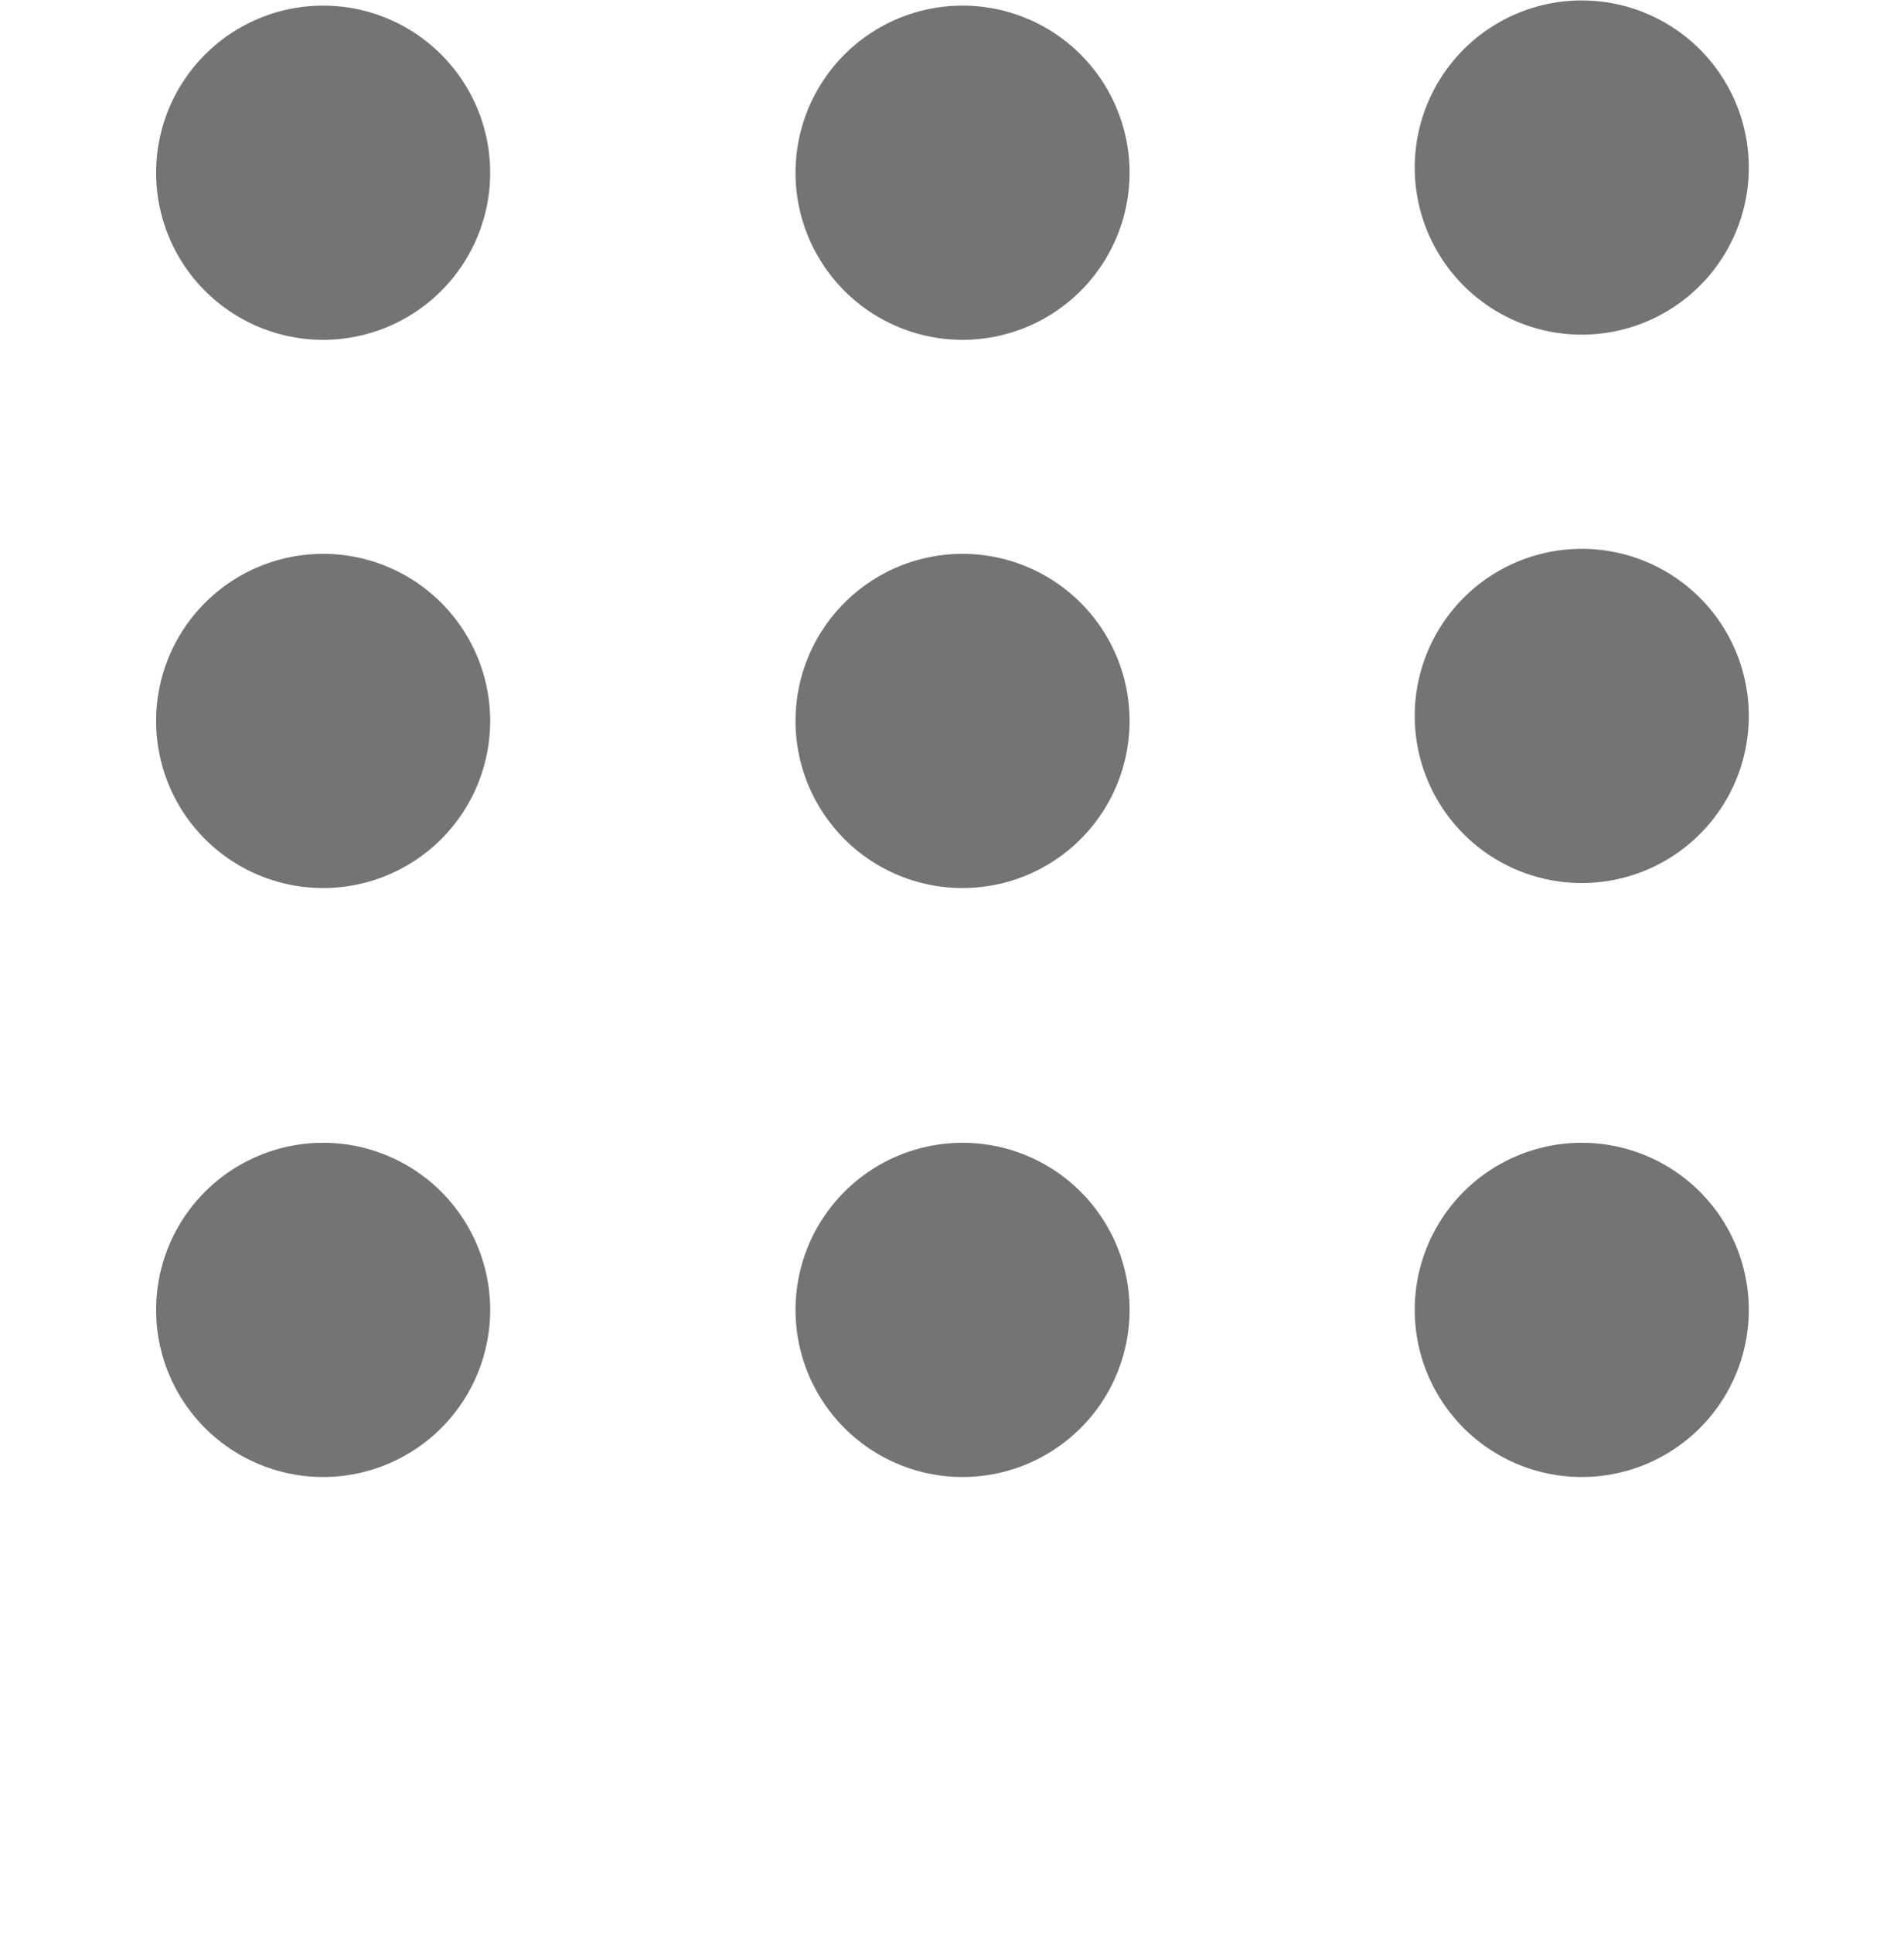 <svg id="noun-menu-1151129" xmlns="http://www.w3.org/2000/svg" width="15.495" height="15.727" viewBox="0 0 10.495 12.727">
                            <path id="Path_1348" data-name="Path 1348" d="M89.024,38.1a1.1,1.1,0,1,1-1.1-1.1,1.1,1.1,0,0,1,1.1,1.1" transform="translate(-86.818 -36.963)" fill="#747474" fill-rule="evenodd"/>
                            <path id="Path_1349" data-name="Path 1349" d="M300.914,38.1a1.1,1.1,0,1,1-1.1-1.1,1.1,1.1,0,0,1,1.1,1.1" transform="translate(-294.497 -36.963)" fill="#747474" fill-rule="evenodd"/>
                            <path id="Path_1350" data-name="Path 1350" d="M506.078,36.419a1.1,1.1,0,1,1-1.1-1.1,1.1,1.1,0,0,1,1.1,1.1" transform="translate(-495.583 -35.316)" fill="#747474" fill-rule="evenodd"/>
                            <path id="Path_1351" data-name="Path 1351" d="M89.024,219.717a1.1,1.1,0,1,1-1.1-1.1,1.1,1.1,0,0,1,1.1,1.1" transform="translate(-86.818 -214.971)" fill="#747474" fill-rule="evenodd"/>
                            <path id="Path_1352" data-name="Path 1352" d="M300.914,219.717a1.1,1.1,0,1,1-1.1-1.1,1.1,1.1,0,0,1,1.1,1.1" transform="translate(-294.497 -214.971)" fill="#747474" fill-rule="evenodd"/>
                            <path id="Path_1353" data-name="Path 1353" d="M506.078,218.037a1.1,1.1,0,1,1-1.1-1.1,1.1,1.1,0,0,1,1.1,1.1" transform="translate(-495.583 -213.324)" fill="#747474" fill-rule="evenodd"/>
                            <path id="Path_1354" data-name="Path 1354" d="M89.024,414.8a1.1,1.1,0,1,1-1.1-1.1,1.1,1.1,0,0,1,1.1,1.1" transform="translate(-86.818 -406.177)" fill="#747474" fill-rule="evenodd"/>
                            <path id="Path_1355" data-name="Path 1355" d="M300.914,414.8a1.1,1.1,0,1,1-1.1-1.1,1.1,1.1,0,0,1,1.1,1.1" transform="translate(-294.497 -406.177)" fill="#747474" fill-rule="evenodd"/>
                            <path id="Path_1356" data-name="Path 1356" d="M506.078,414.8a1.1,1.1,0,1,1-1.1-1.1,1.1,1.1,0,0,1,1.1,1.1" transform="translate(-495.583 -406.177)" fill="#747474" fill-rule="evenodd"/>
                          </svg>